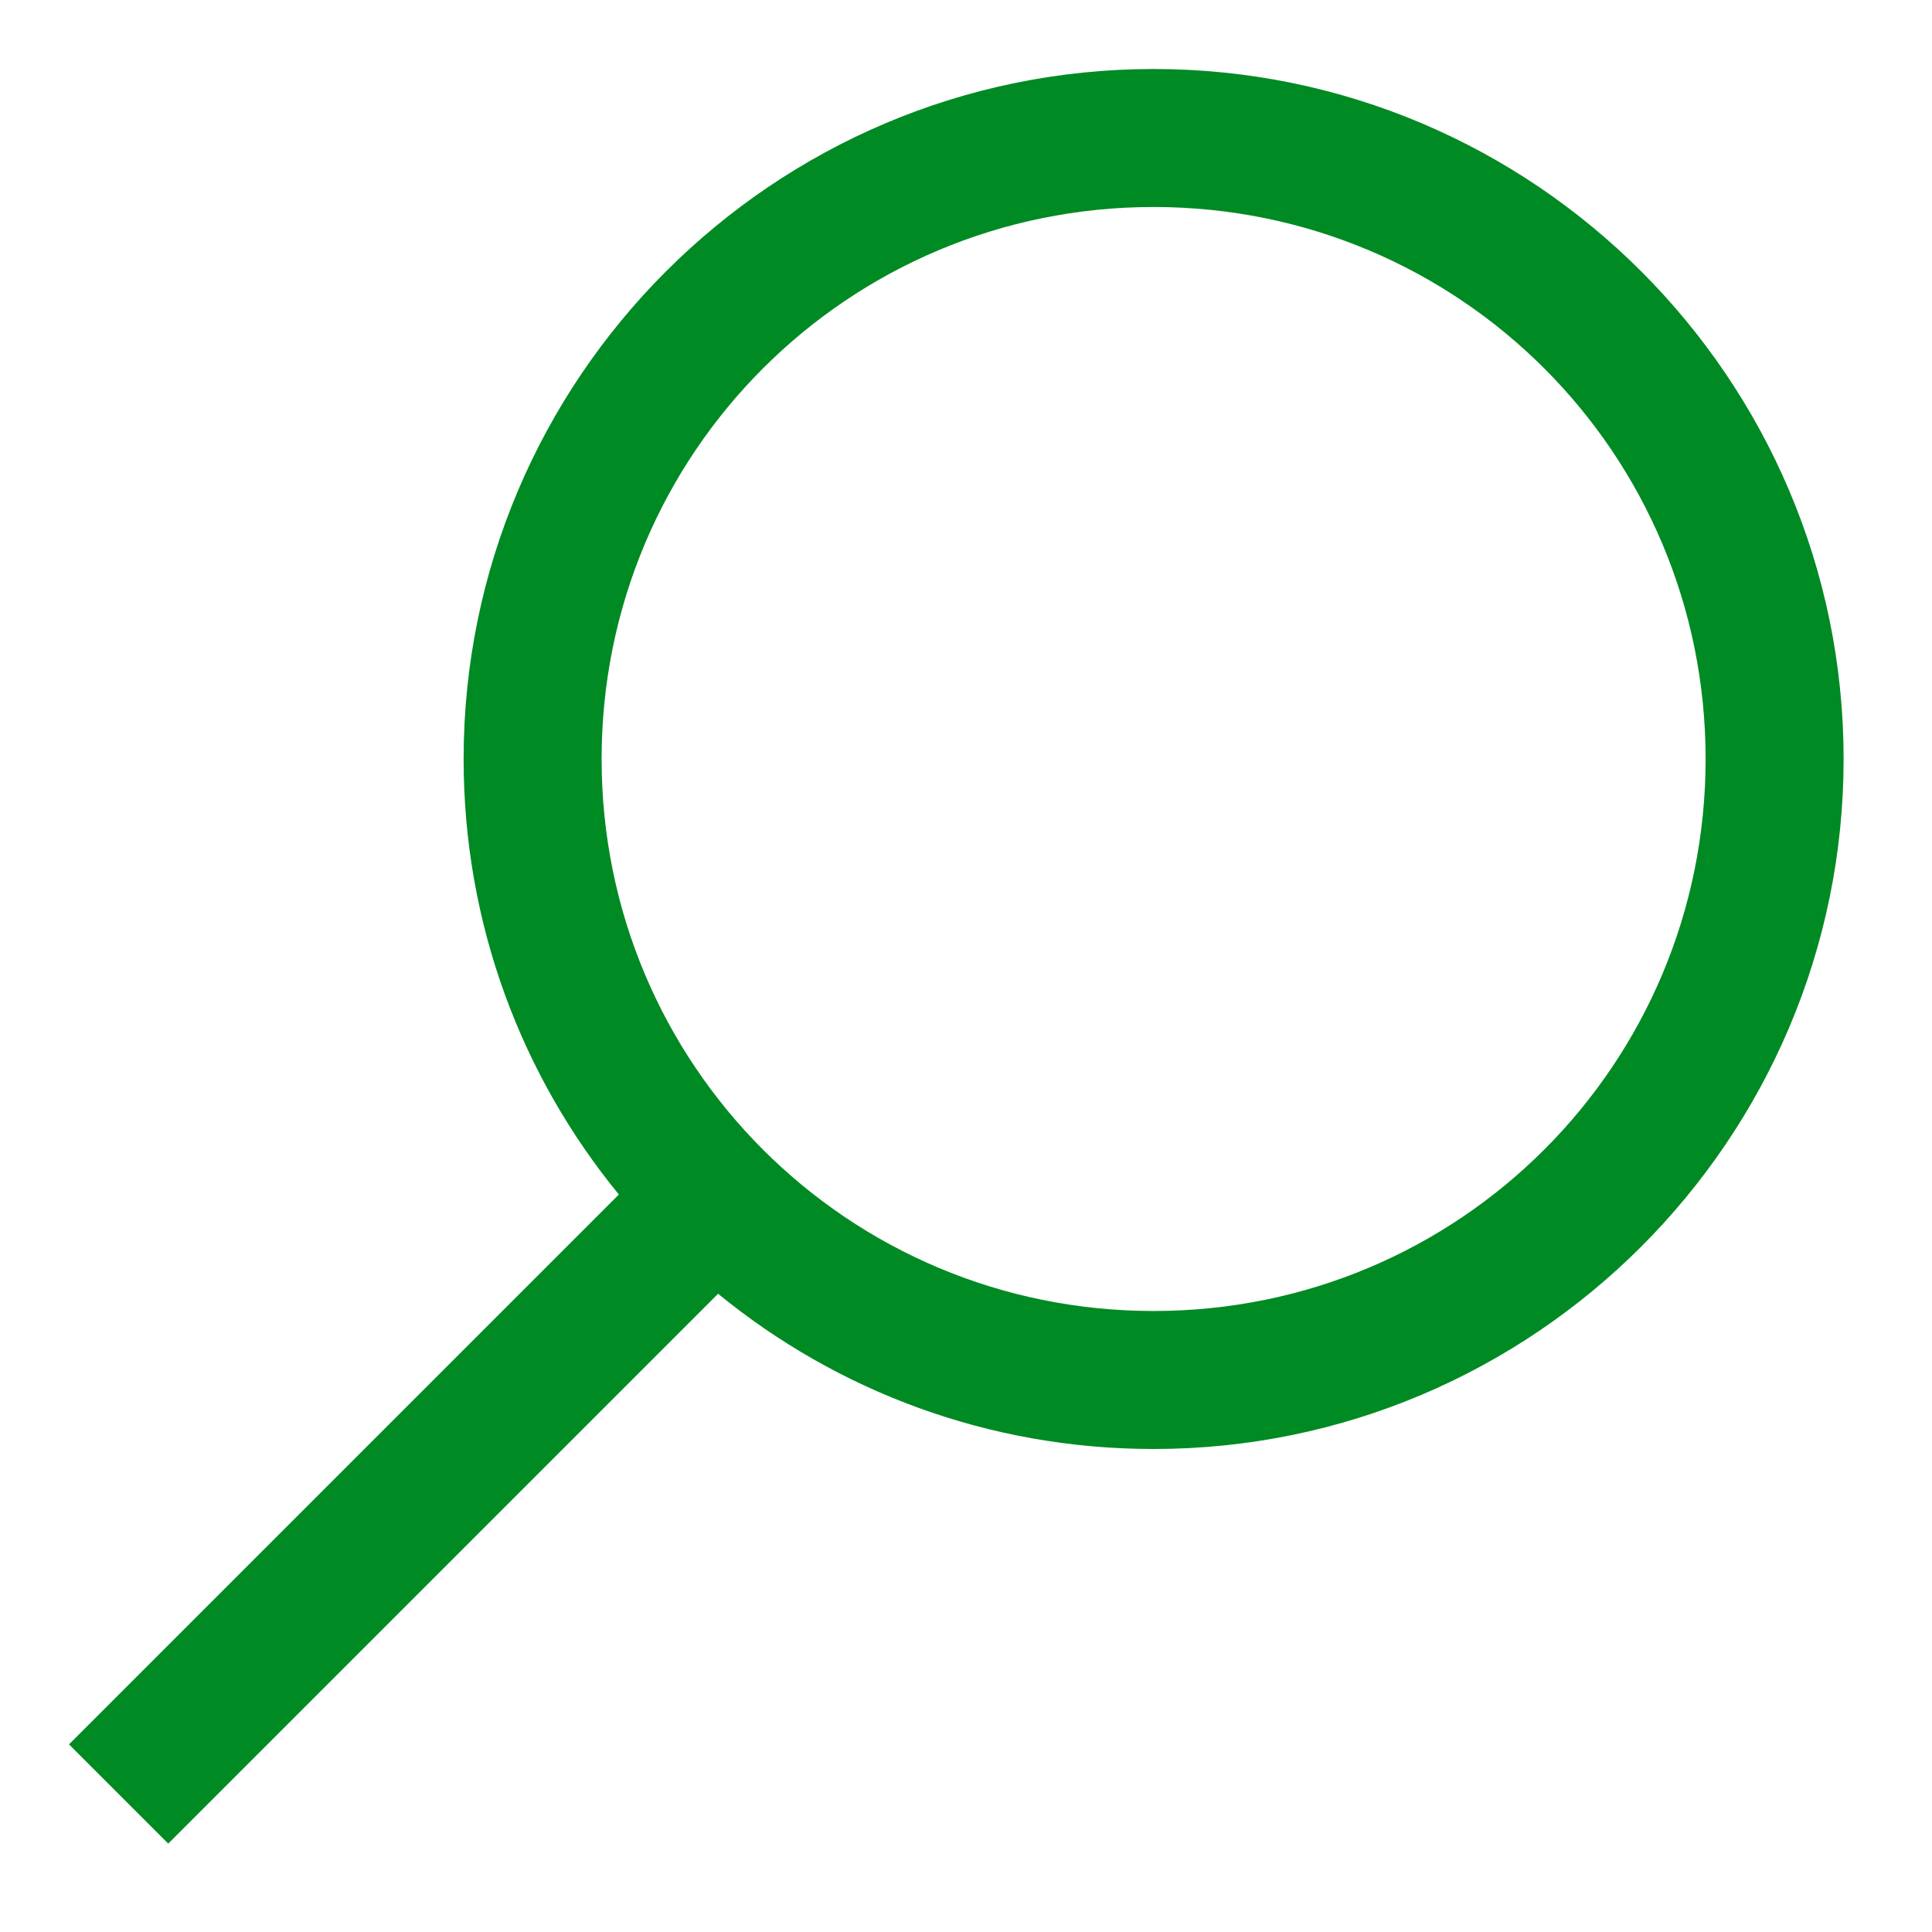 <svg height="28" viewBox="0 0 28 28" width="28" xmlns="http://www.w3.org/2000/svg"><g fill="none" fill-rule="evenodd"><path d="m0 0h28v28h-28z"/><path d="m16.719 1c-5.512 0-10 4.488-10 10 0 2.395.84 4.59 2.25 6.312l-7.969 7.969 1.438 1.438 7.969-7.969c1.723 1.41 3.918 2.25 6.312 2.25 5.512 0 10-4.488 10-10s-4.488-10-10-10zm0 2c4.43 0 8 3.57 8 8 0 4.43-3.57 8-8 8-4.43 0-8-3.57-8-8 0-4.43 3.57-8 8-8z" fill="#008a23" fill-rule="nonzero"/></g></svg>